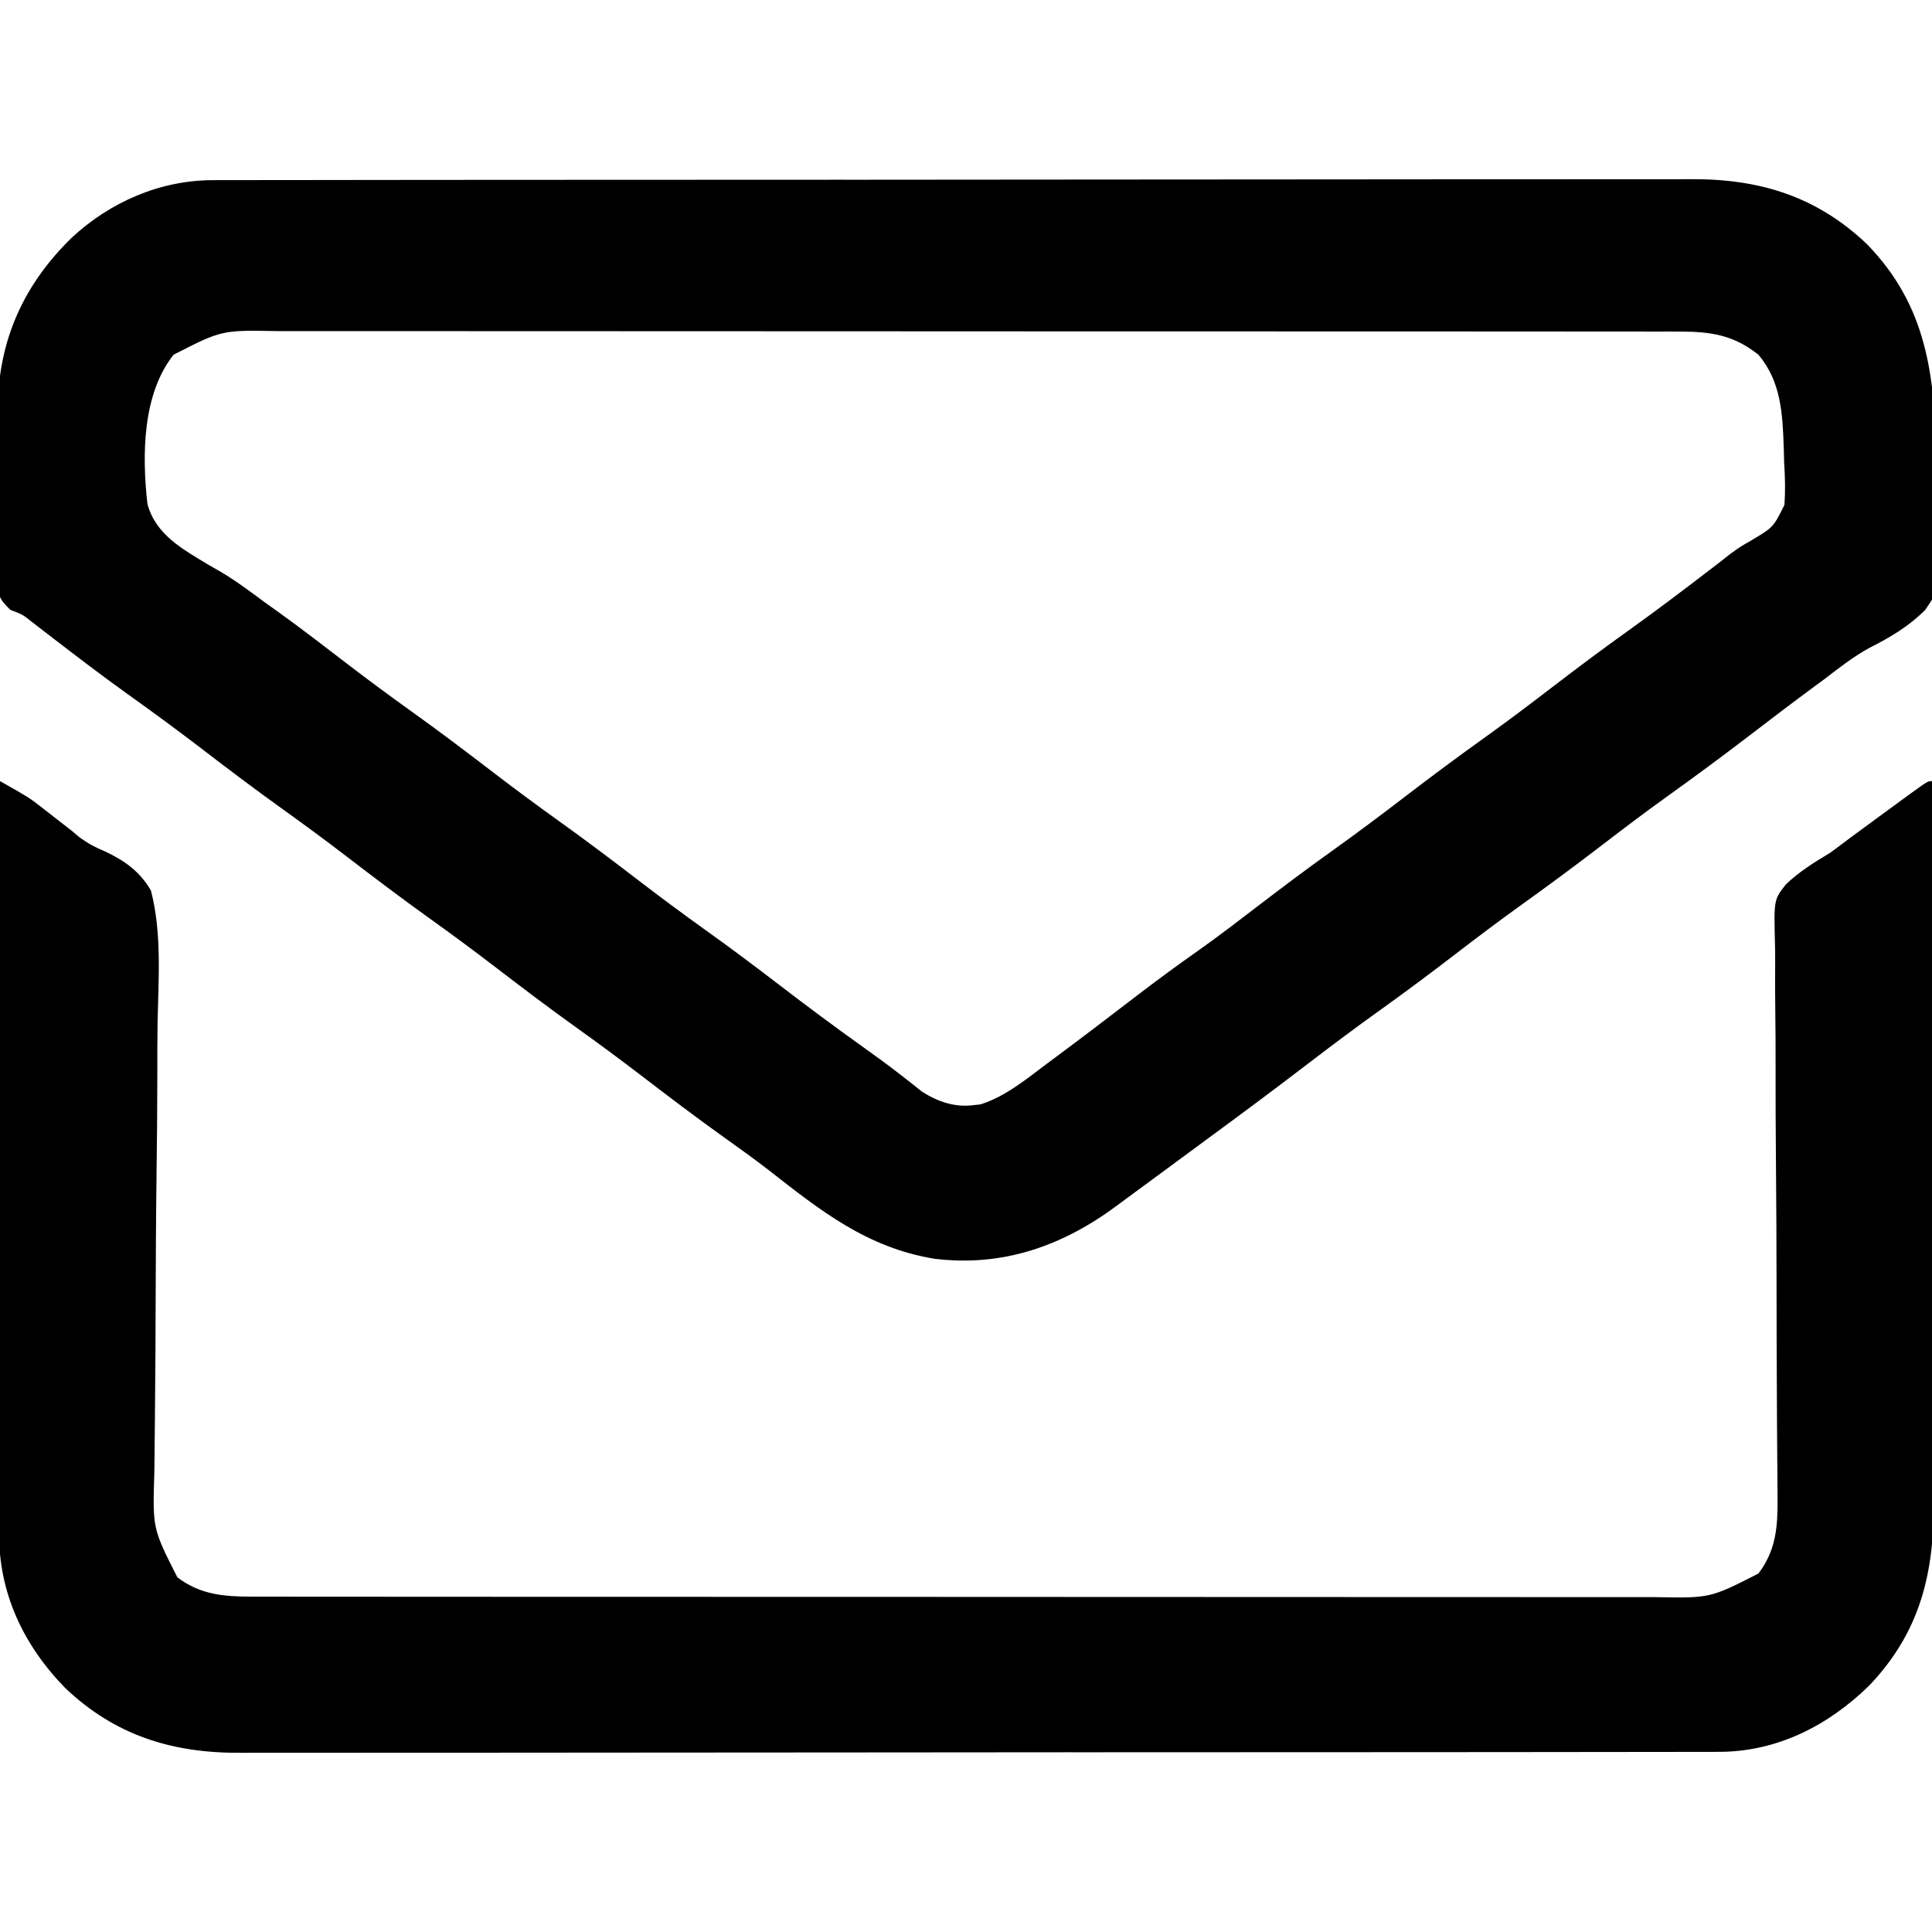 <?xml version="1.0" encoding="UTF-8"?>
<svg version="1.1" xmlns="http://www.w3.org/2000/svg" width="512" height="512">
<path d="M0 0 C0.704 -0.004 1.409 -0.007 2.134 -0.011 C4.482 -0.02 6.83 -0.015 9.178 -0.01 C10.883 -0.014 12.589 -0.018 14.294 -0.024 C18.971 -0.036 23.648 -0.036 28.325 -0.033 C33.373 -0.033 38.421 -0.044 43.469 -0.054 C53.355 -0.07 63.242 -0.076 73.129 -0.077 C81.167 -0.078 89.205 -0.082 97.243 -0.088 C120.039 -0.106 142.836 -0.115 165.632 -0.114 C166.861 -0.113 168.09 -0.113 169.356 -0.113 C170.586 -0.113 171.816 -0.113 173.083 -0.113 C193.017 -0.112 212.95 -0.131 232.884 -0.16 C253.359 -0.188 273.834 -0.202 294.309 -0.2 C305.801 -0.2 317.293 -0.205 328.785 -0.227 C338.571 -0.245 348.356 -0.249 358.141 -0.236 C363.131 -0.229 368.121 -0.229 373.111 -0.246 C377.685 -0.262 382.259 -0.259 386.833 -0.242 C388.482 -0.239 390.13 -0.242 391.779 -0.254 C409.826 -0.368 425.011 4.275 438.305 16.917 C454.26 33.282 456.271 51.638 456.735 73.44 C456.812 77.016 456.925 80.581 457.13 84.151 C458.412 107.11 458.412 107.11 453.805 113.872 C449.478 118.224 444.545 121.142 439.102 123.897 C434.829 126.208 431.059 129.185 427.211 132.132 C426.337 132.775 425.463 133.417 424.562 134.079 C418.667 138.43 412.84 142.865 407.024 147.32 C399.898 152.778 392.697 158.104 385.395 163.324 C379.54 167.526 373.804 171.871 368.086 176.257 C360.941 181.739 353.721 187.087 346.395 192.324 C340.54 196.526 334.804 200.871 329.086 205.257 C322.655 210.191 316.181 215.043 309.586 219.757 C303.017 224.455 296.56 229.283 290.149 234.195 C281.163 241.079 272.088 247.829 262.955 254.518 C260.51 256.313 258.071 258.118 255.633 259.925 C251.667 262.866 247.69 265.791 243.704 268.705 C242.366 269.685 241.033 270.67 239.704 271.662 C225.179 282.49 209.284 288.078 191.118 285.828 C173.267 282.84 161.08 273.139 147.182 262.26 C143.384 259.33 139.494 256.538 135.586 253.757 C128.073 248.389 120.729 242.819 113.403 237.199 C107.861 232.959 102.263 228.815 96.586 224.757 C89.074 219.387 81.729 213.819 74.403 208.199 C68.861 203.959 63.263 199.815 57.586 195.757 C50.074 190.387 42.729 184.819 35.403 179.199 C29.861 174.959 24.263 170.815 18.586 166.757 C11.074 161.387 3.729 155.819 -3.597 150.199 C-9.845 145.419 -16.179 140.783 -22.579 136.211 C-29.61 131.166 -36.481 125.917 -43.336 120.636 C-44.171 119.994 -45.006 119.352 -45.867 118.691 C-46.967 117.841 -46.967 117.841 -48.09 116.974 C-50.442 115.097 -50.442 115.097 -53.652 113.886 C-56.974 110.724 -56.889 109.77 -57.158 105.318 C-57.184 102.799 -57.176 100.28 -57.14 97.761 C-57.139 96.408 -57.14 95.055 -57.143 93.702 C-57.143 90.861 -57.122 88.021 -57.086 85.18 C-57.041 81.576 -57.039 77.974 -57.053 74.369 C-57.06 71.569 -57.046 68.77 -57.027 65.97 C-57.016 64.007 -57.018 62.044 -57.021 60.08 C-56.744 42.28 -50.115 27.64 -37.414 15.257 C-27.194 5.772 -13.979 0.016 0 0 Z M-10.414 46.257 C-18.729 56.775 -18.787 72.971 -17.345 85.807 C-15.142 93.966 -8.05 97.76 -1.203 101.914 C-0.223 102.473 0.756 103.032 1.765 103.609 C5.924 106.039 9.727 108.885 13.586 111.757 C15.054 112.811 16.523 113.863 17.993 114.914 C24.01 119.26 29.881 123.798 35.77 128.316 C41.312 132.556 46.91 136.7 52.586 140.757 C60.099 146.127 67.443 151.696 74.77 157.316 C80.312 161.556 85.91 165.7 91.586 169.757 C99.099 175.127 106.443 180.696 113.77 186.316 C119.312 190.556 124.91 194.7 130.586 198.757 C137.181 203.471 143.655 208.323 150.086 213.257 C157.434 218.893 164.849 224.412 172.386 229.792 C175.675 232.141 178.939 234.504 182.125 236.992 C183.164 237.801 184.203 238.611 185.274 239.445 C186.144 240.14 187.014 240.834 187.911 241.55 C192.057 244.195 196.633 245.794 201.586 245.132 C202.184 245.068 202.783 245.003 203.399 244.937 C210.051 242.87 215.704 238.12 221.211 234.007 C222.028 233.402 222.845 232.796 223.687 232.172 C230.874 226.828 237.987 221.386 245.099 215.94 C250.399 211.891 255.753 207.95 261.21 204.117 C266.521 200.36 271.674 196.403 276.836 192.445 C283.352 187.449 289.906 182.531 296.586 177.757 C303.181 173.043 309.655 168.191 316.086 163.257 C323.232 157.776 330.451 152.428 337.778 147.191 C343.632 142.988 349.368 138.643 355.086 134.257 C361.518 129.323 367.992 124.471 374.586 119.757 C382.197 114.317 389.653 108.69 397.069 102.988 C397.888 102.359 398.707 101.73 399.551 101.081 C400.36 100.445 401.169 99.808 402.003 99.151 C404.586 97.257 404.586 97.257 407.632 95.508 C413.54 91.994 413.54 91.994 416.487 86.037 C416.744 82.219 416.647 78.576 416.399 74.757 C416.366 73.477 416.333 72.197 416.299 70.878 C415.989 61.91 415.599 53.377 409.586 46.257 C402.99 41.042 397.085 40.134 388.748 40.129 C388.082 40.127 387.416 40.125 386.729 40.123 C384.498 40.119 382.268 40.121 380.037 40.124 C378.42 40.122 376.804 40.119 375.188 40.117 C370.747 40.111 366.307 40.111 361.866 40.112 C357.077 40.112 352.287 40.107 347.498 40.102 C338.115 40.094 328.733 40.091 319.35 40.09 C311.725 40.09 304.099 40.088 296.473 40.085 C274.857 40.076 253.241 40.071 231.624 40.072 C229.876 40.072 229.876 40.072 228.093 40.072 C226.342 40.072 226.342 40.072 224.557 40.072 C205.642 40.072 186.726 40.063 167.811 40.049 C148.393 40.034 128.974 40.028 109.556 40.028 C98.652 40.029 87.749 40.026 76.846 40.015 C67.563 40.006 58.281 40.004 48.999 40.011 C44.263 40.014 39.527 40.014 34.79 40.005 C30.454 39.998 26.118 39.999 21.781 40.008 C20.213 40.009 18.646 40.007 17.078 40.002 C2.367 39.722 2.367 39.722 -10.414 46.257 Z " fill="#000000" transform="translate(56.414,47.743)"/>
<path d="M0 0 C7.695 4.361 7.695 4.361 10.84 6.812 C11.512 7.332 12.184 7.851 12.877 8.387 C13.557 8.919 14.237 9.451 14.938 10 C16.279 11.043 17.622 12.084 18.965 13.125 C19.669 13.717 20.373 14.31 21.099 14.92 C23.49 16.634 25.275 17.582 27.932 18.68 C33.131 21.153 37.058 23.959 40 29 C42.921 40.231 41.999 52.374 41.758 63.877 C41.679 68.529 41.692 73.18 41.695 77.831 C41.688 86.634 41.602 95.434 41.485 104.236 C41.329 116.185 41.285 128.135 41.239 140.084 C41.228 142.96 41.216 145.836 41.205 148.711 C41.201 149.644 41.197 150.577 41.194 151.538 C41.169 157.065 41.125 162.592 41.061 168.12 C41.023 171.56 40.991 174.999 40.96 178.439 C40.944 180.029 40.924 181.619 40.9 183.209 C40.435 198.069 40.435 198.069 47 211 C53.109 215.652 59.387 216.124 66.838 216.129 C67.504 216.13 68.171 216.132 68.857 216.134 C71.088 216.139 73.319 216.136 75.55 216.134 C77.166 216.136 78.782 216.138 80.399 216.141 C84.839 216.147 89.28 216.147 93.72 216.145 C98.509 216.145 103.299 216.151 108.088 216.155 C117.471 216.164 126.854 216.166 136.236 216.167 C143.862 216.168 151.487 216.17 159.113 216.173 C180.729 216.182 202.346 216.186 223.962 216.185 C225.71 216.185 225.71 216.185 227.494 216.185 C228.66 216.185 229.827 216.185 231.029 216.185 C249.945 216.185 268.86 216.194 287.775 216.208 C307.194 216.223 326.612 216.23 346.03 216.229 C356.934 216.229 367.837 216.231 378.741 216.242 C388.023 216.251 397.305 216.253 406.588 216.247 C411.324 216.243 416.06 216.243 420.796 216.252 C425.132 216.26 429.469 216.258 433.805 216.25 C435.373 216.248 436.941 216.25 438.509 216.255 C453.214 216.531 453.214 216.531 466 210 C470.707 203.819 471.135 197.503 471.071 189.968 C471.064 188.942 471.064 188.942 471.058 187.895 C471.048 186.403 471.036 184.912 471.022 183.42 C470.998 180.992 470.981 178.564 470.966 176.136 C470.949 173.519 470.932 170.901 470.913 168.283 C470.867 161.793 470.842 155.304 470.829 148.813 C470.827 147.87 470.825 146.927 470.823 145.955 C470.816 142.066 470.81 138.176 470.804 134.287 C470.787 123.258 470.75 112.231 470.647 101.202 C470.566 92.433 470.53 83.664 470.548 74.894 C470.557 70.257 470.542 65.623 470.471 60.987 C470.405 56.622 470.4 52.262 470.441 47.897 C470.446 46.301 470.428 44.705 470.386 43.11 C470.097 31.414 470.097 31.414 473.266 27.394 C476.797 23.986 480.814 21.523 485 19 C486.741 17.731 488.471 16.447 490.18 15.137 C491.744 13.986 493.309 12.836 494.875 11.688 C495.664 11.107 496.453 10.526 497.266 9.928 C499.507 8.28 501.752 6.639 504 5 C504.69 4.495 505.38 3.991 506.091 3.471 C510.881 0 510.881 0 512 0 C512.094 26.895 512.164 53.791 512.207 80.686 C512.228 93.175 512.256 105.663 512.302 118.152 C512.342 129.041 512.367 139.929 512.376 150.818 C512.382 156.58 512.394 162.342 512.423 168.105 C512.45 173.536 512.458 178.967 512.452 184.398 C512.454 186.384 512.461 188.37 512.477 190.356 C512.619 209.598 509.067 225.284 495.34 239.719 C484.474 250.313 470.972 257.24 455.586 257.257 C454.882 257.261 454.178 257.264 453.452 257.268 C451.104 257.277 448.756 257.272 446.408 257.267 C444.703 257.271 442.998 257.276 441.292 257.281 C436.615 257.293 431.938 257.293 427.261 257.291 C422.213 257.29 417.166 257.301 412.118 257.311 C402.231 257.327 392.344 257.333 382.458 257.334 C374.42 257.335 366.382 257.339 358.344 257.346 C335.547 257.363 312.751 257.372 289.954 257.371 C288.725 257.371 287.497 257.371 286.231 257.371 C285.001 257.371 283.77 257.37 282.503 257.37 C262.569 257.37 242.636 257.389 222.702 257.417 C202.227 257.446 181.752 257.459 161.277 257.458 C149.785 257.457 138.293 257.463 126.801 257.484 C117.016 257.502 107.23 257.507 97.445 257.493 C92.455 257.487 87.465 257.486 82.475 257.504 C77.901 257.52 73.328 257.517 68.753 257.499 C67.105 257.496 65.456 257.5 63.807 257.511 C45.76 257.625 30.575 252.982 17.281 240.34 C6.183 228.956 -0.359 215.131 -0.241 199.141 C-0.242 198.285 -0.244 197.429 -0.246 196.547 C-0.249 193.697 -0.238 190.848 -0.227 187.998 C-0.226 185.948 -0.227 183.897 -0.228 181.847 C-0.229 176.294 -0.217 170.741 -0.203 165.188 C-0.19 159.379 -0.189 153.571 -0.187 147.763 C-0.181 136.77 -0.164 125.777 -0.144 114.784 C-0.122 102.267 -0.111 89.749 -0.101 77.232 C-0.08 51.488 -0.045 25.744 0 0 Z " fill="#000000" transform="translate(0,207)"/>
</svg>
